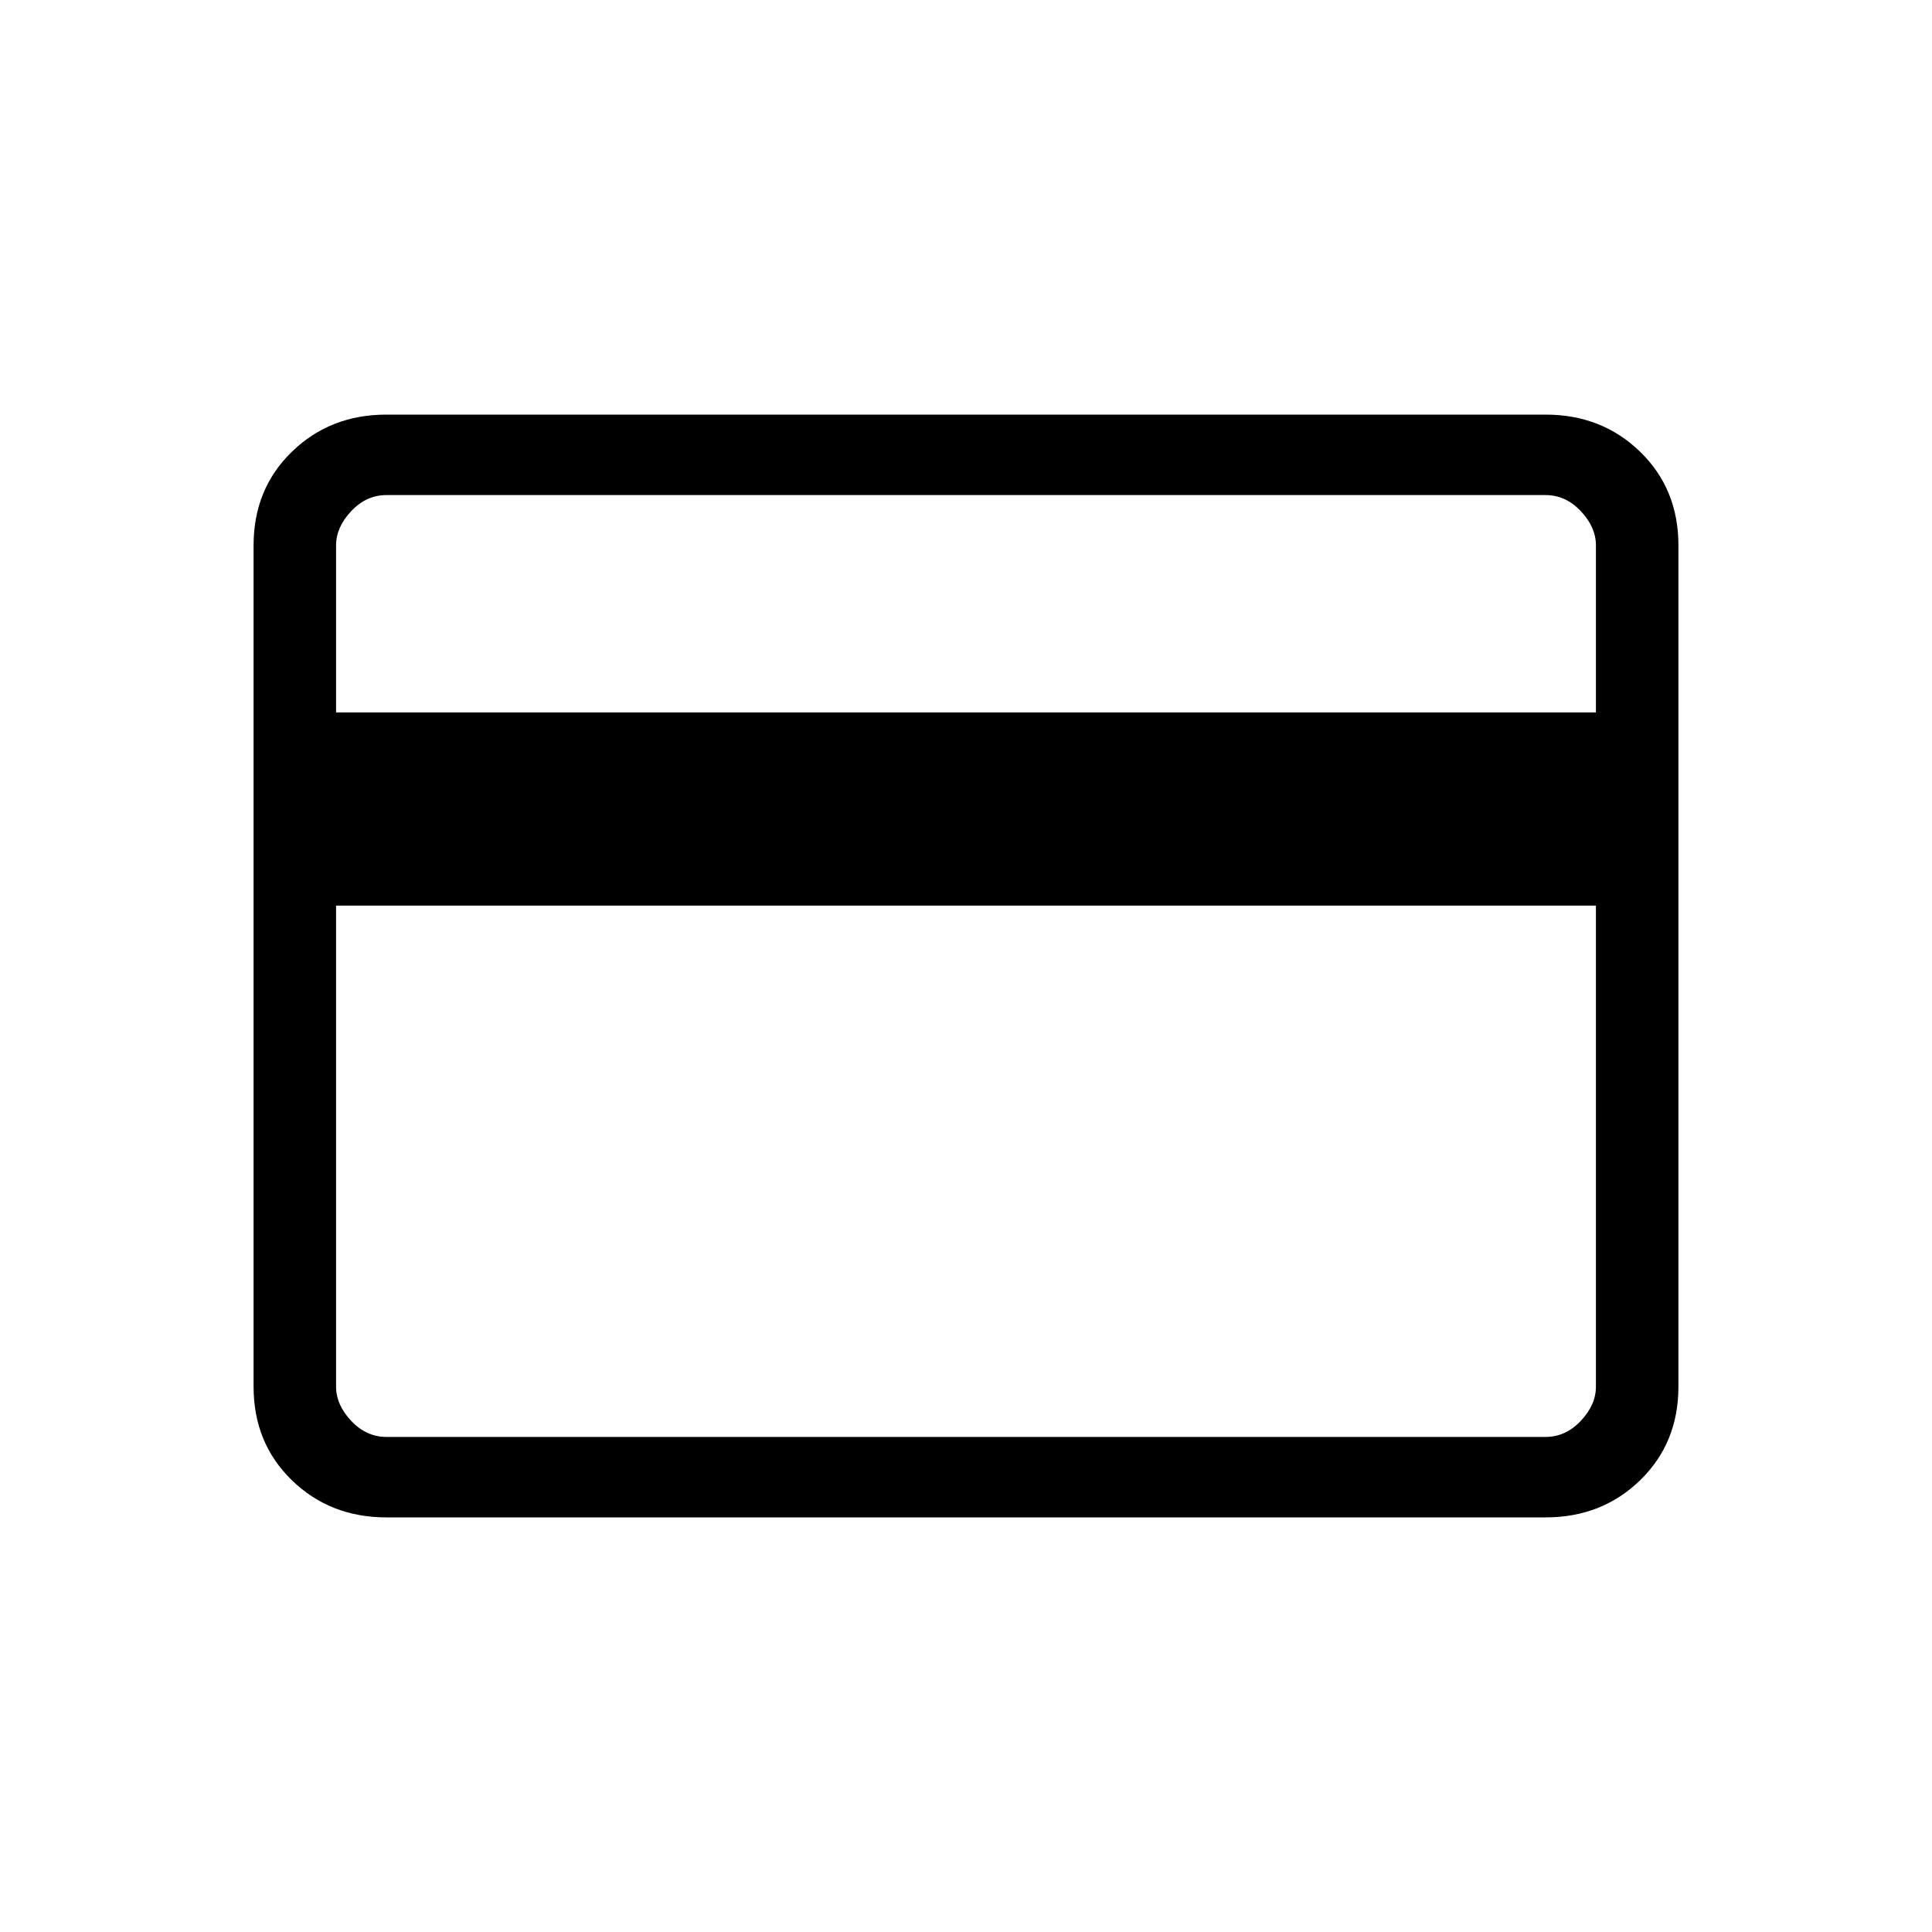 <svg xmlns="http://www.w3.org/2000/svg" height="20" width="20"><path d="M17.375 5.646v8.708q0 .584-.396.969t-.979.385H4q-.583 0-.979-.385t-.396-.969V5.646q0-.584.396-.969T4 4.292h12q.583 0 .979.385t.396.969ZM3.479 7.375h13.042V5.646q0-.188-.156-.354-.157-.167-.365-.167H4q-.208 0-.365.167-.156.166-.156.354Zm0 2v4.979q0 .188.156.354.157.167.365.167h12q.208 0 .365-.167.156-.166.156-.354V9.375Zm0 5.5V5.125 14.875Z"/></svg>